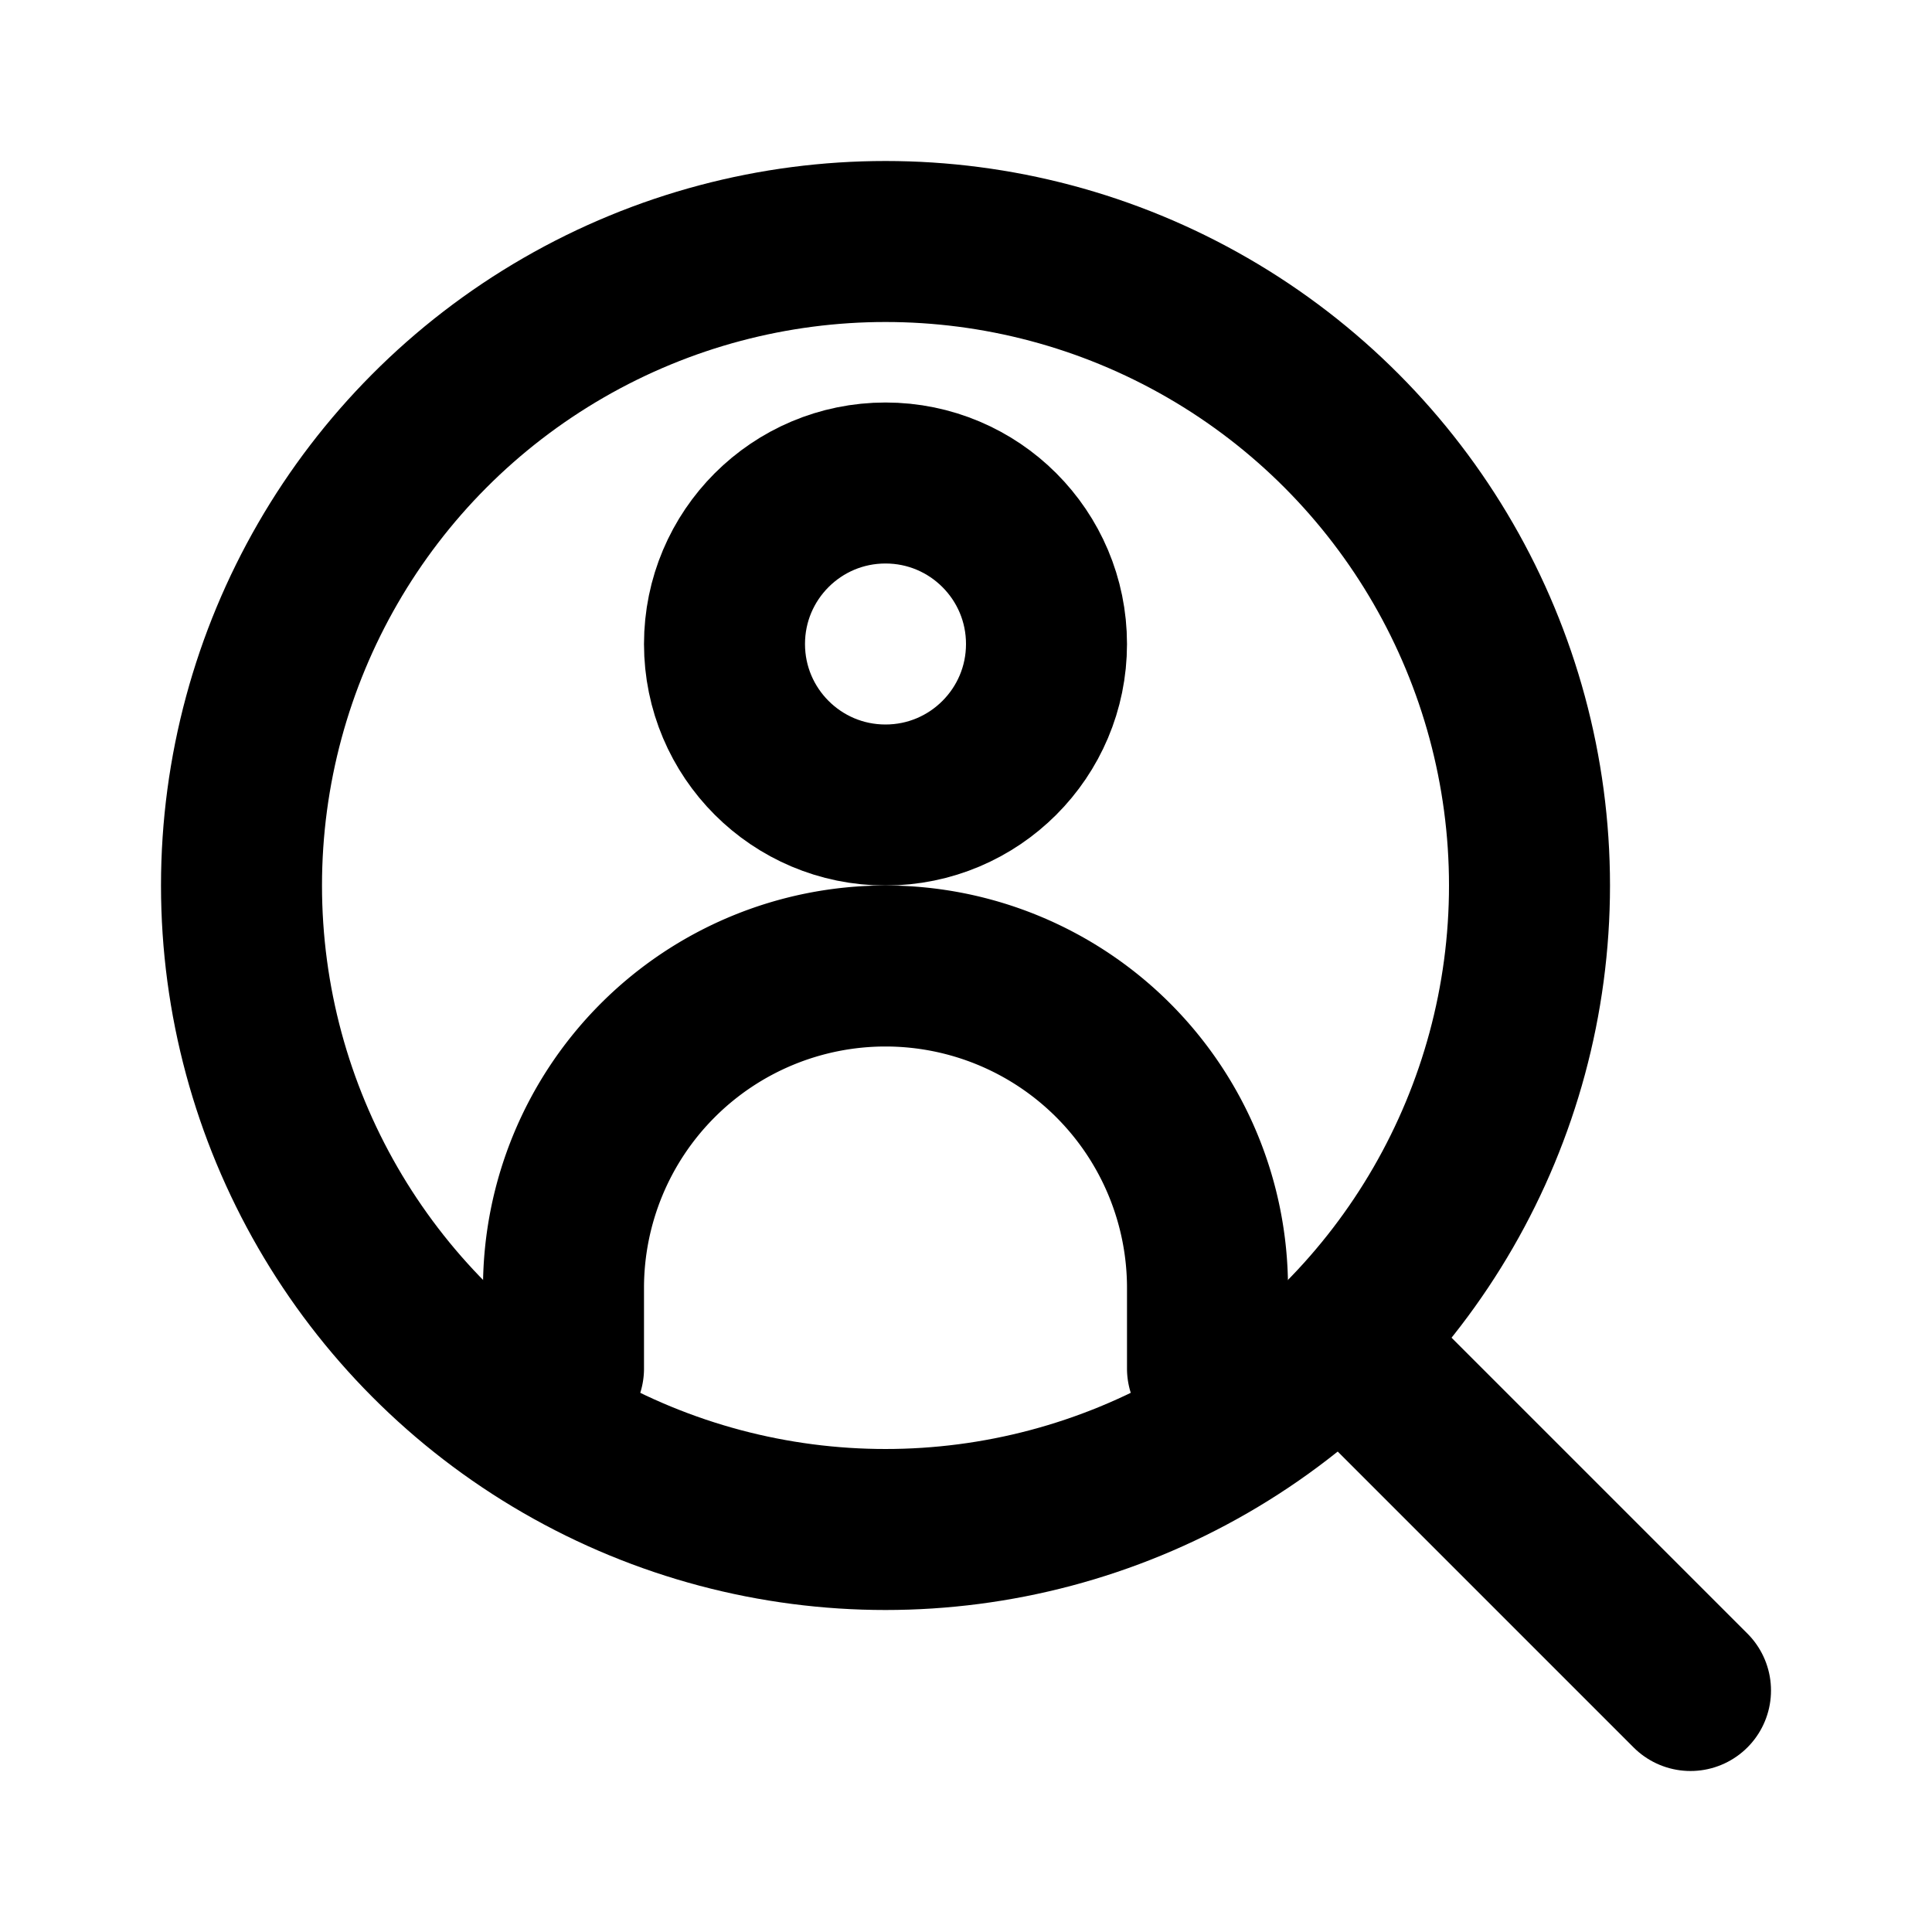 <svg id="Layer_1" data-name="Layer 1" xmlns="http://www.w3.org/2000/svg" viewBox="0 0 24 24">
	<defs>
		<style>
			.stroke {
				stroke: #000;
			}
		</style>
	</defs>
	<circle stroke-width="2" fill="none" class="stroke" stroke-linecap="round" stroke-linejoin="round" cx="11" cy="8"
		r="2" />
	<circle stroke-width="2" fill="none" class="stroke" stroke-linecap="round" stroke-linejoin="round" cx="11" cy="11"
		r="8" />
	<line stroke-width="2" fill="none" class="stroke" stroke-linecap="round" stroke-linejoin="round" x1="21" y1="21"
		x2="17" y2="17" />
	<path stroke-width="2" fill="none" class="stroke" stroke-linecap="round" stroke-linejoin="round"
		d="M15,17V16a4,4,0,0,0-8,0v1" />
</svg>